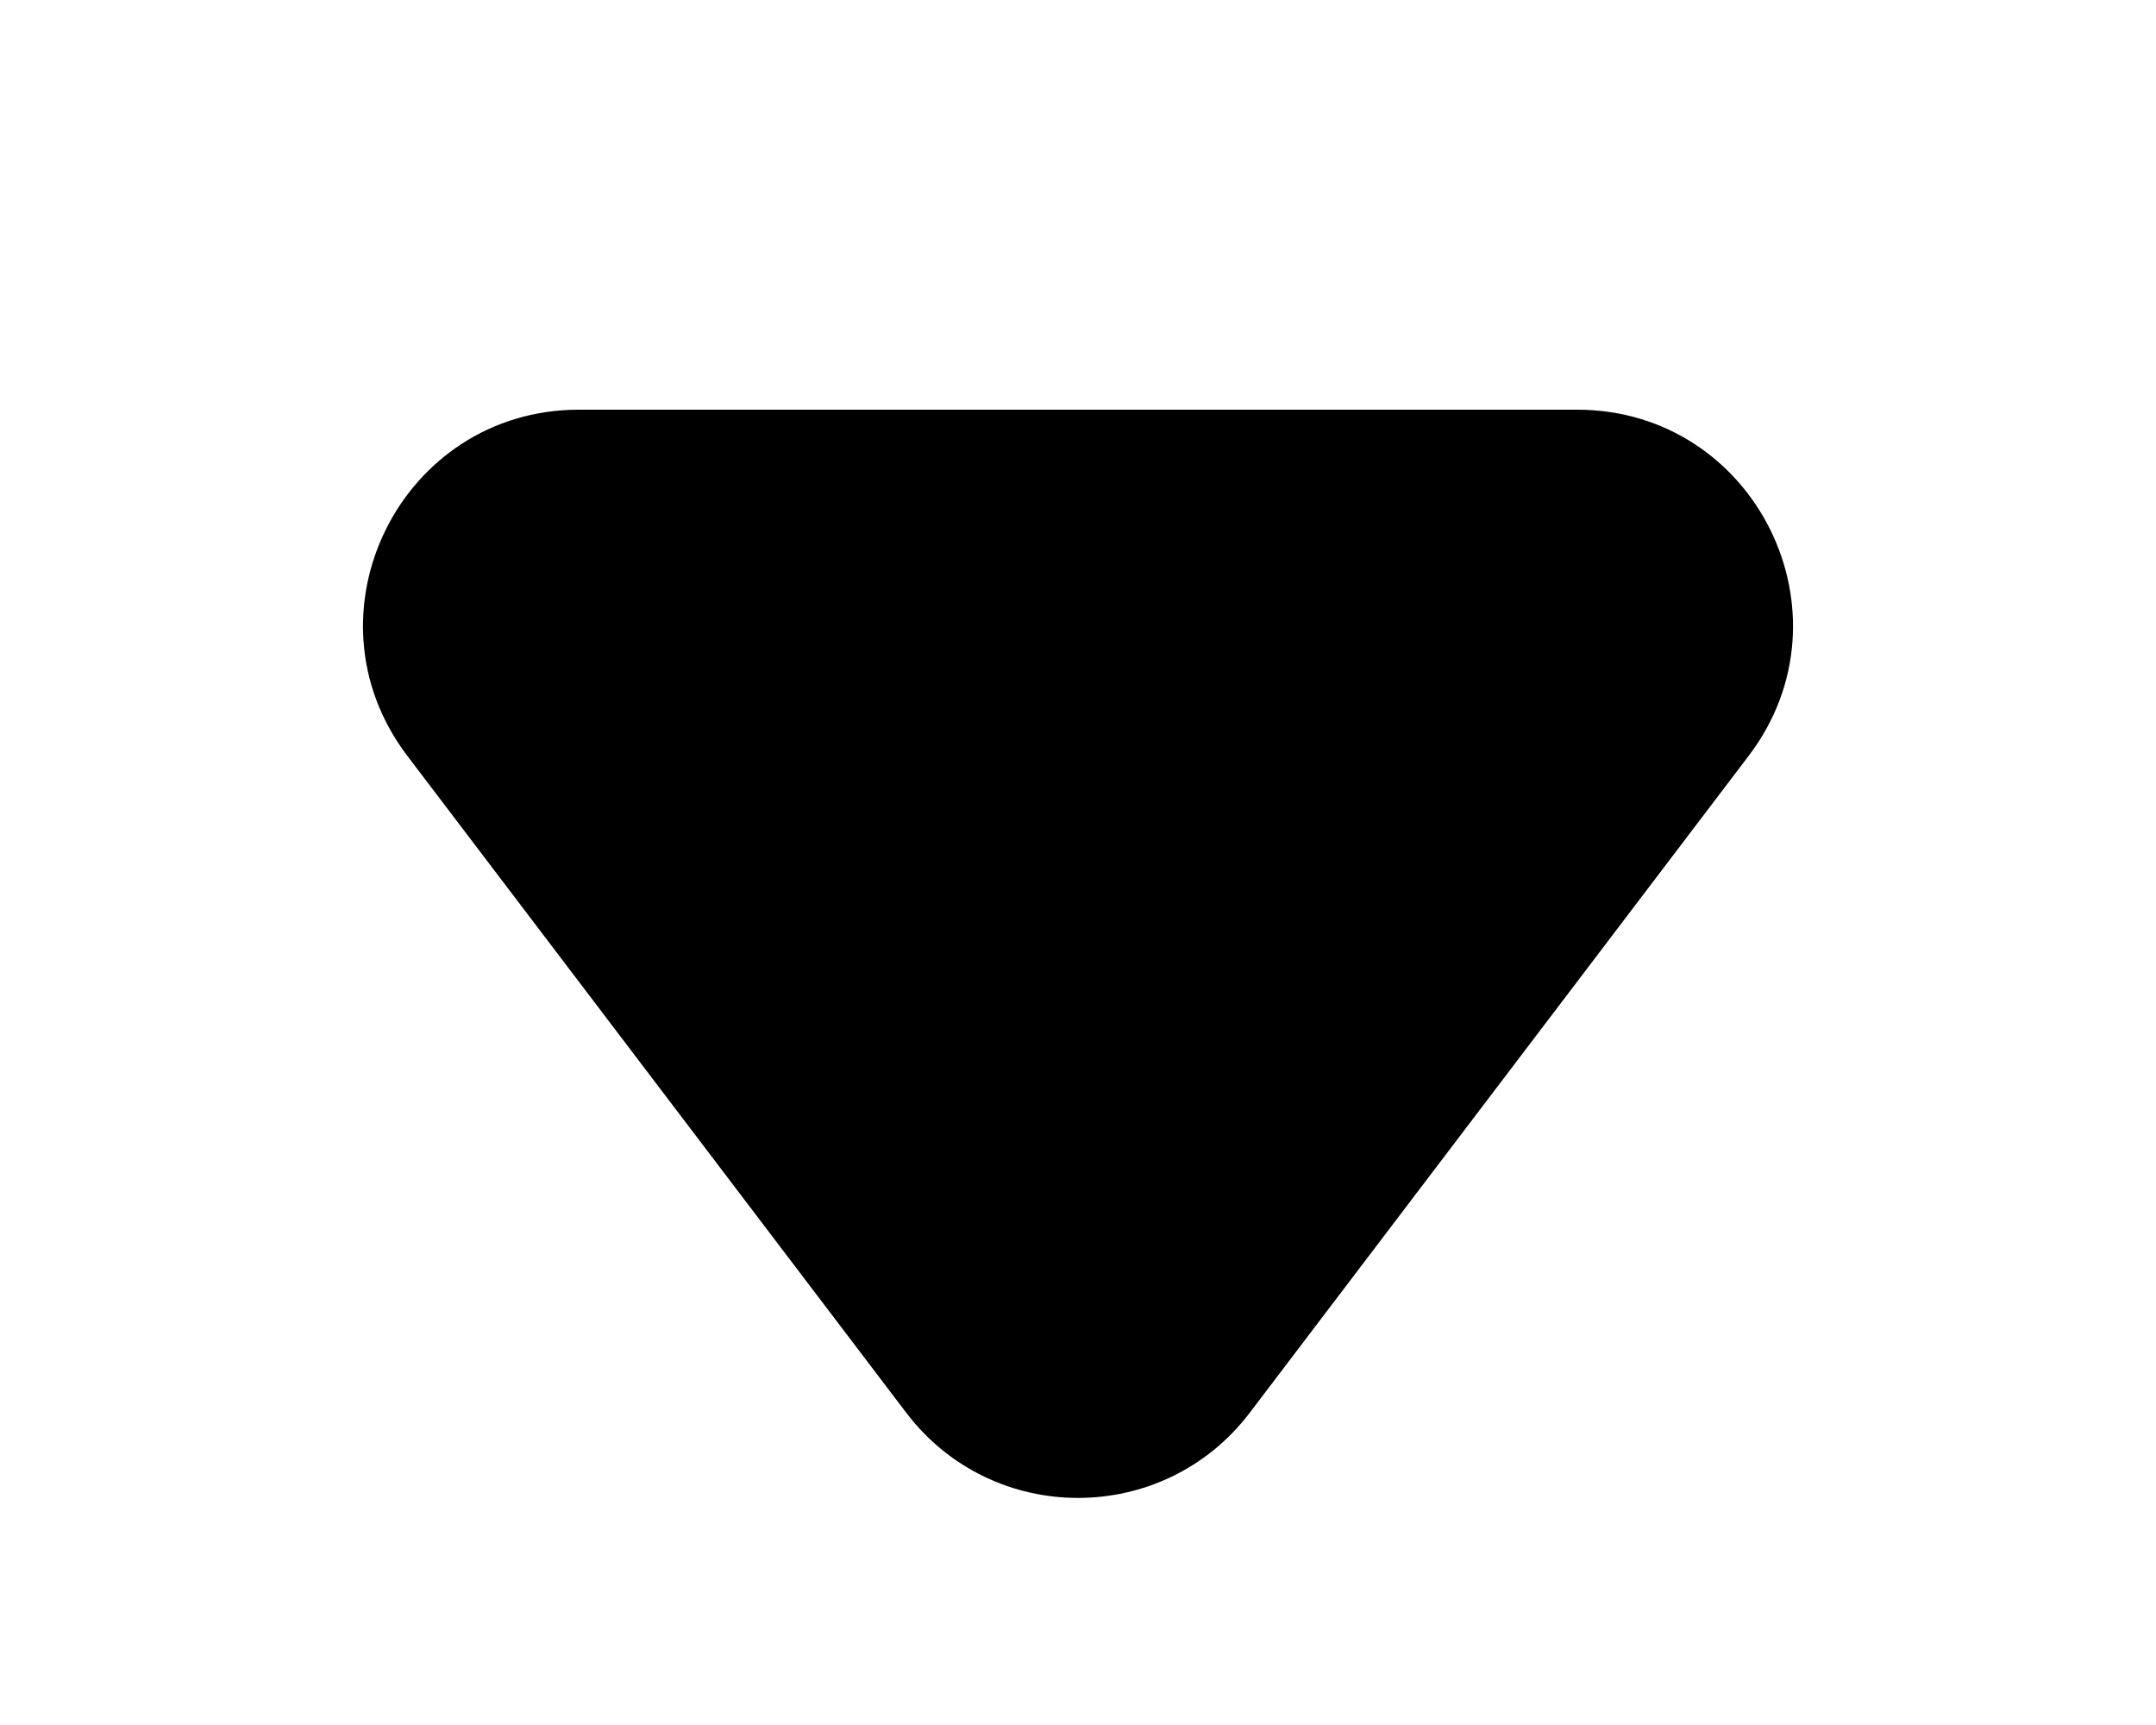 <svg width="20" height="16" viewBox="0 0 20 16" fill="none" xmlns="http://www.w3.org/2000/svg">
<path d="M11.593 13.104C10.792 14.157 9.208 14.157 8.407 13.104L3.778 7.01C2.778 5.693 3.717 3.8 5.371 3.8L14.629 3.8C16.283 3.8 17.222 5.693 16.222 7.01L11.593 13.104Z" fill="black"/>
</svg>
